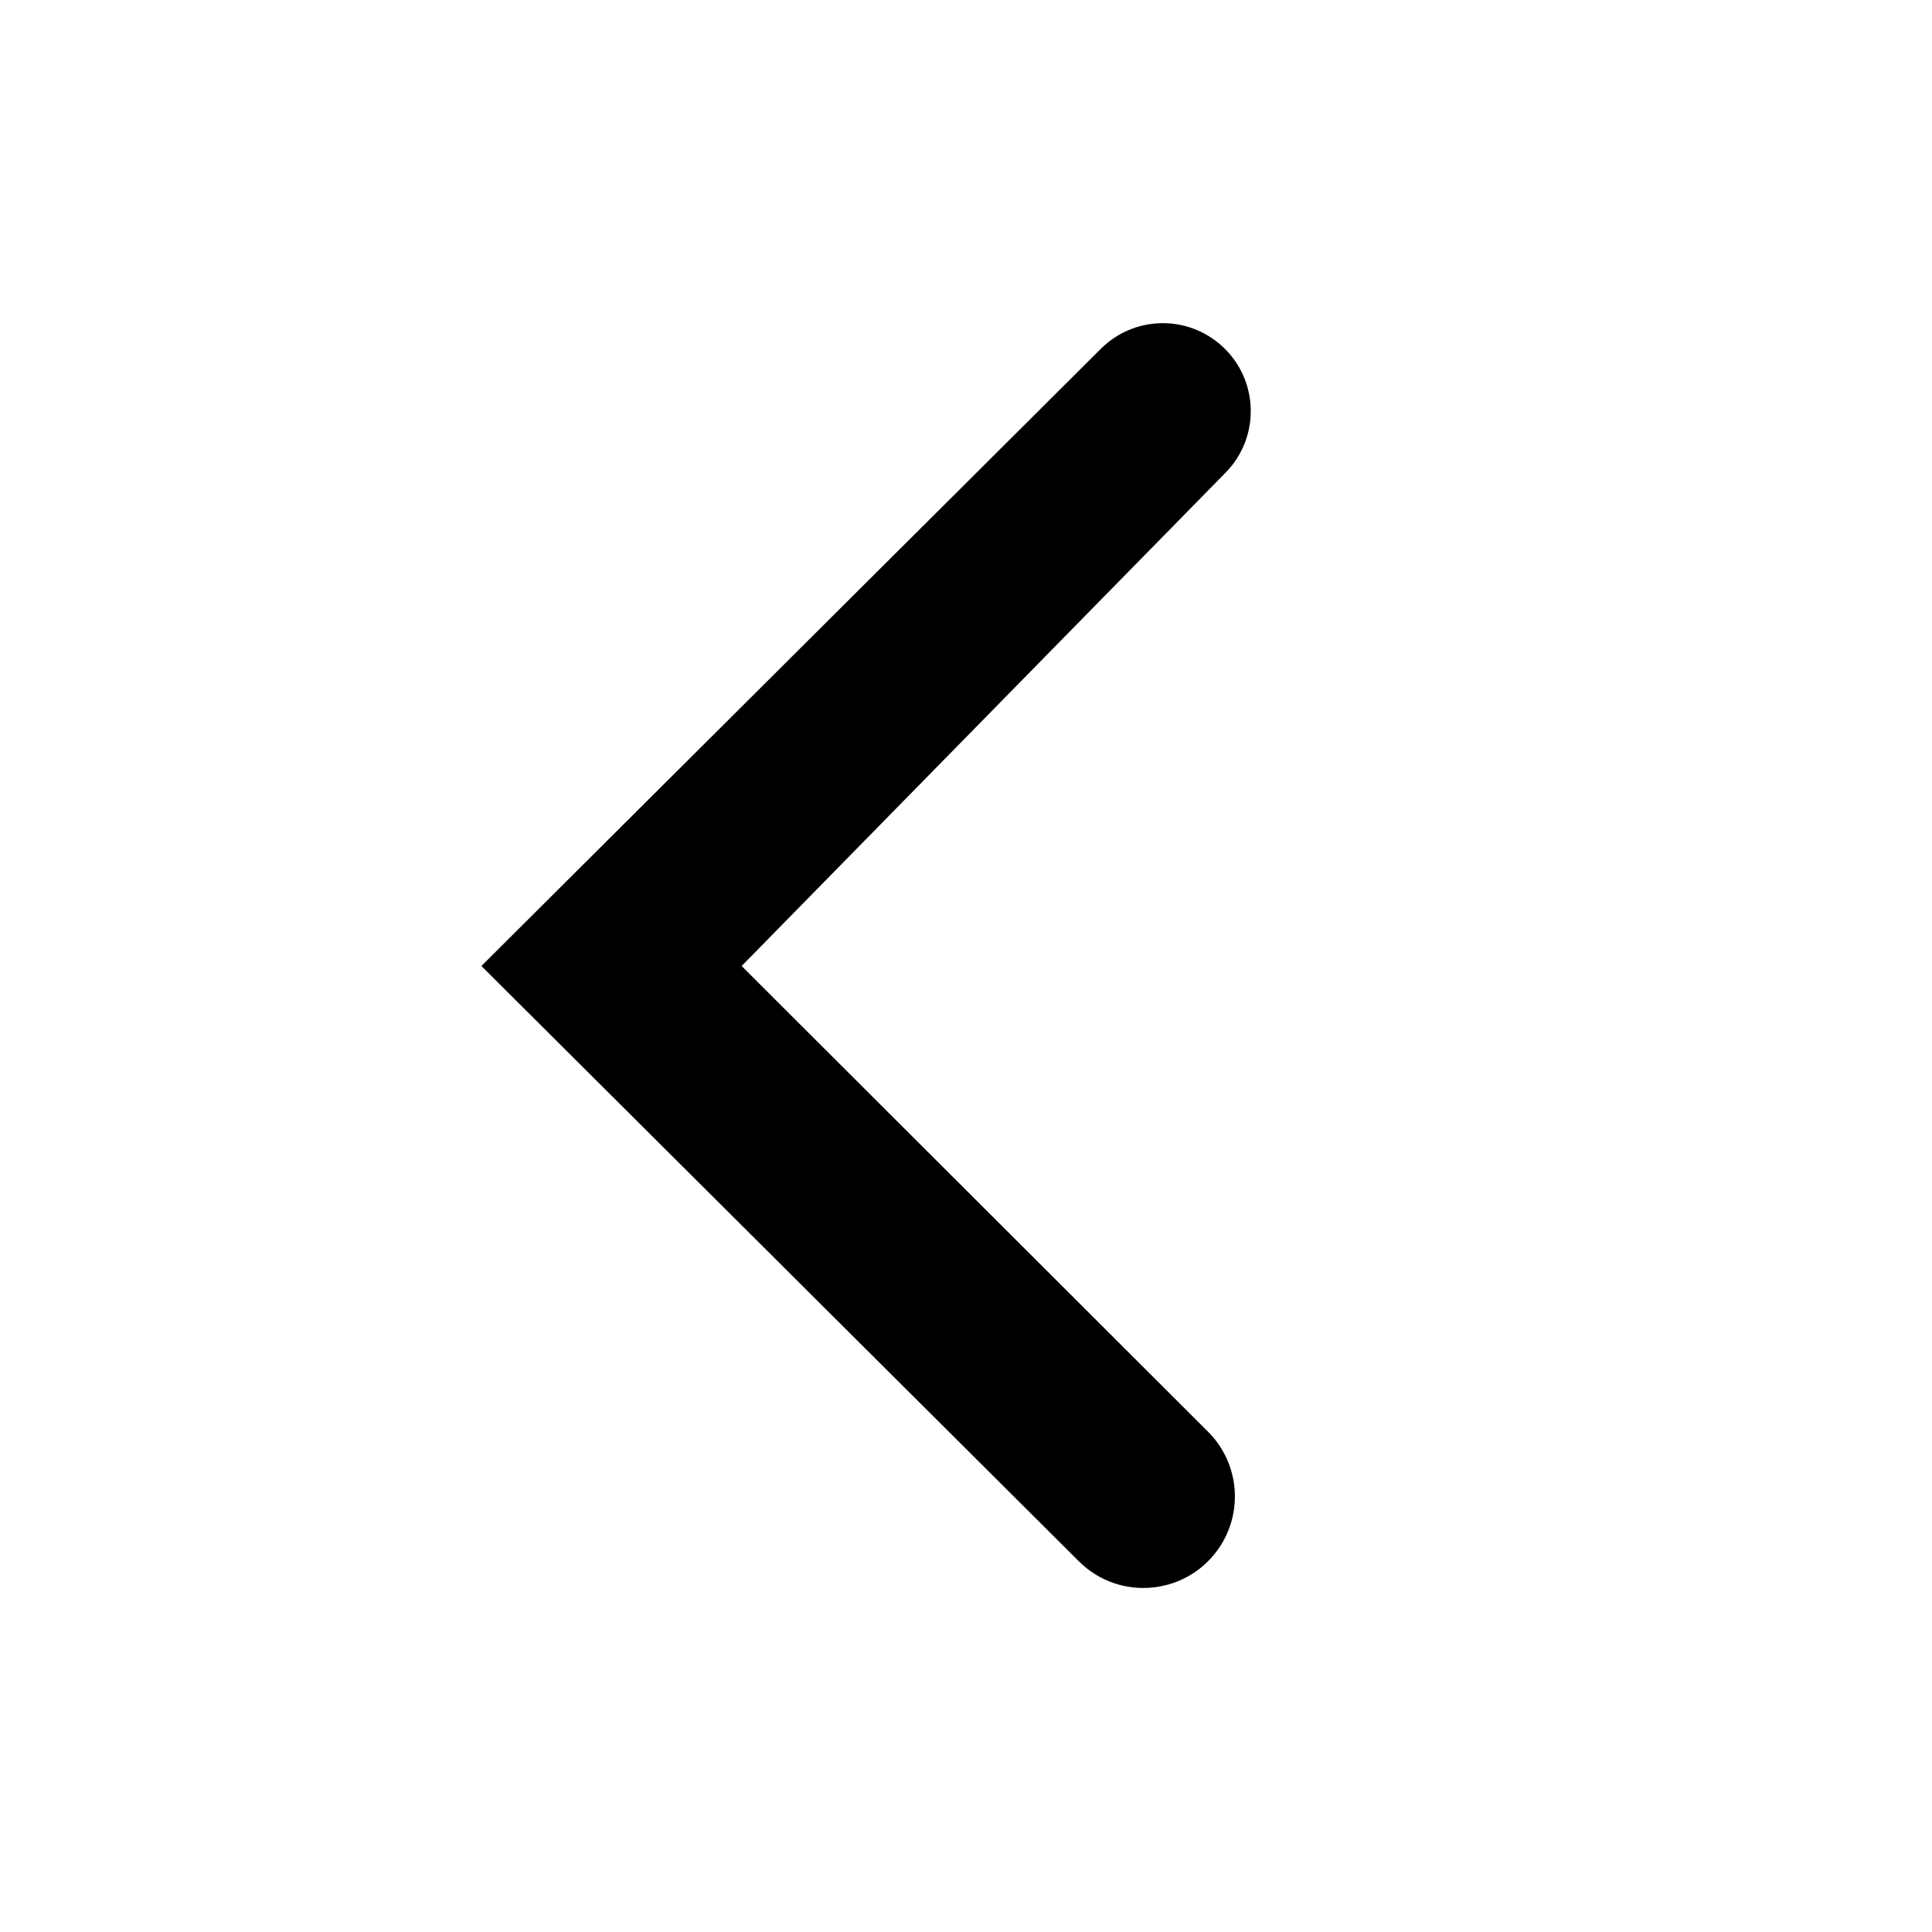 <svg viewBox="0 0 24 24" fill="none" xmlns="http://www.w3.org/2000/svg">
<path d="M15.167 19.193C15.448 18.744 15.382 18.16 15.007 17.786L9.213 12L15.225 5.871C15.659 5.429 15.638 4.714 15.179 4.298C14.748 3.907 14.087 3.922 13.675 4.333L5.98 12L13.402 19.395C13.918 19.91 14.779 19.811 15.167 19.193Z" fill="currentColor"/>
</svg>
